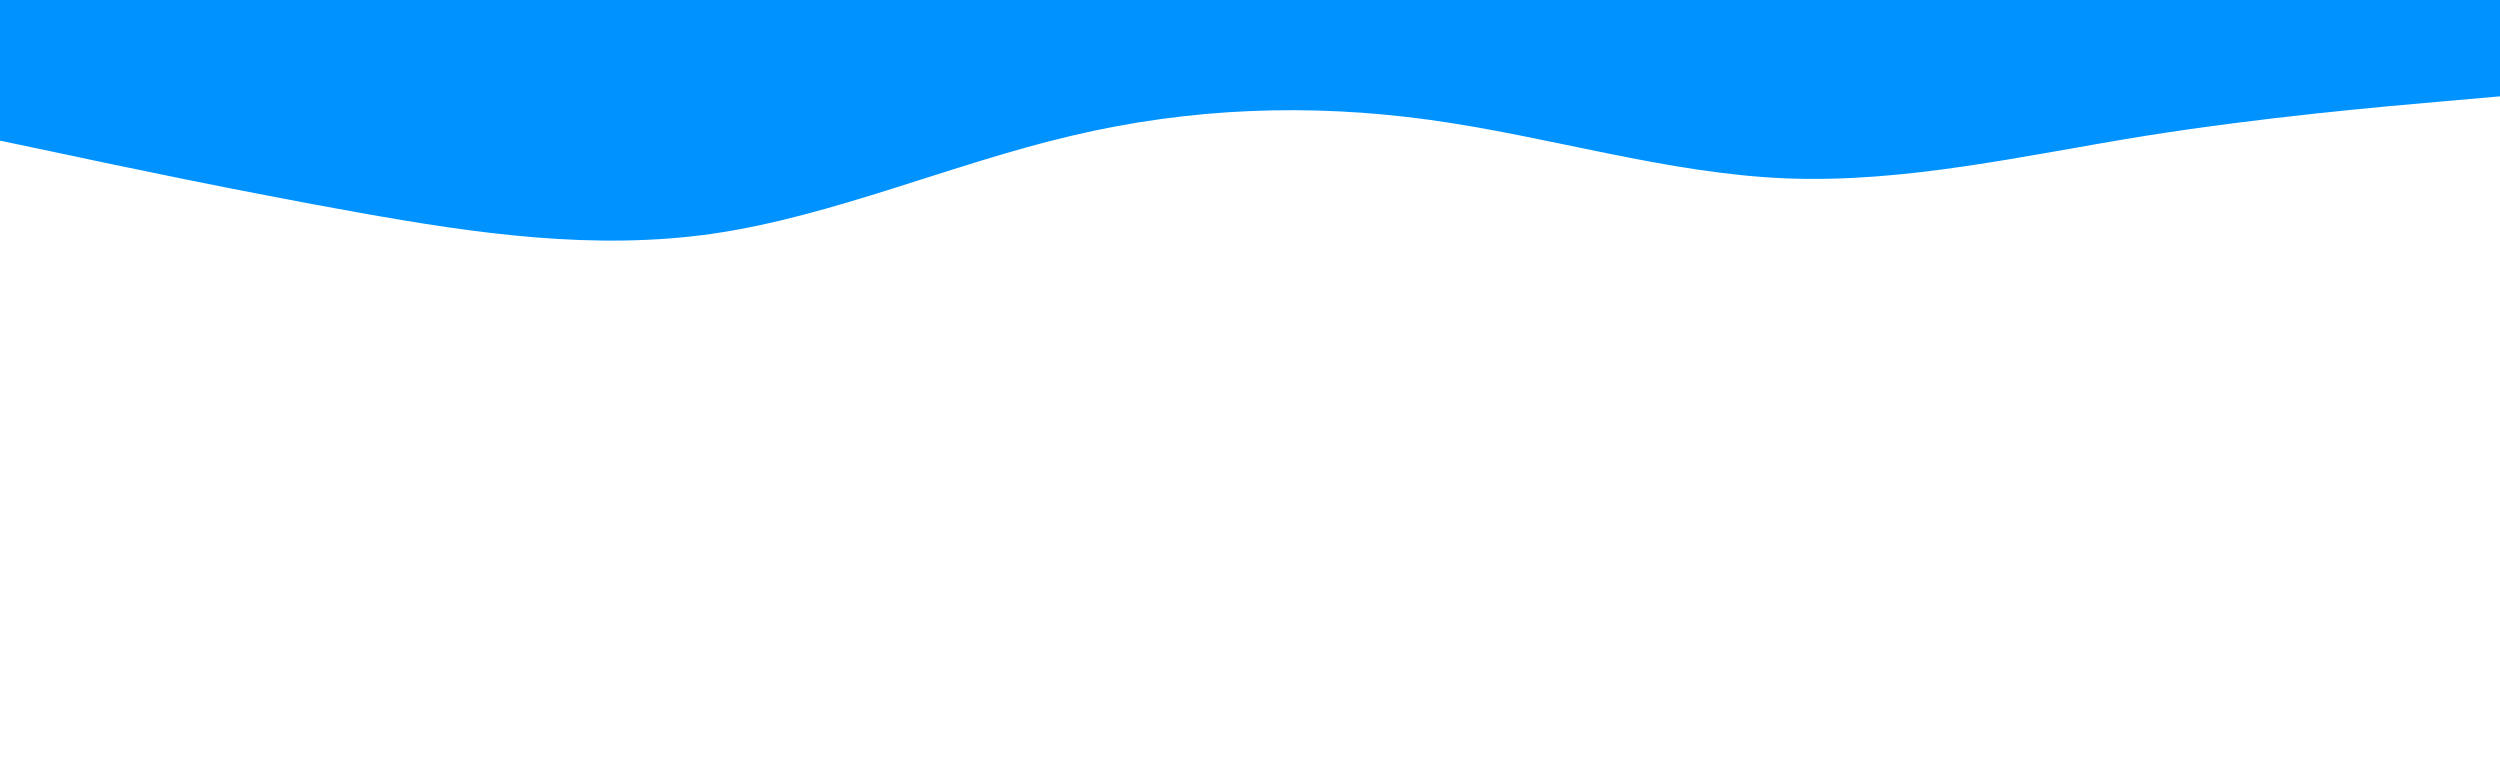 <svg id="visual" viewBox="0 0 960 300" width="960" height="300" xmlns="http://www.w3.org/2000/svg" xmlns:xlink="http://www.w3.org/1999/xlink" version="1.1"><path d="M0 54L22.8 58.8C45.7 63.7 91.3 73.3 137 81.5C182.7 89.7 228.3 96.3 274 89.7C319.7 83 365.3 63 411.2 52.2C457 41.3 503 39.7 548.8 46C594.7 52.3 640.3 66.7 686 68.5C731.7 70.3 777.3 59.7 823 52.3C868.7 45 914.3 41 937.2 39L960 37L960 0L937.2 0C914.3 0 868.7 0 823 0C777.3 0 731.7 0 686 0C640.3 0 594.7 0 548.8 0C503 0 457 0 411.2 0C365.3 0 319.7 0 274 0C228.3 0 182.7 0 137 0C91.3 0 45.7 0 22.8 0L0 0Z" fill="#0093ff" stroke-linecap="round" stroke-linejoin="miter"></path></svg>